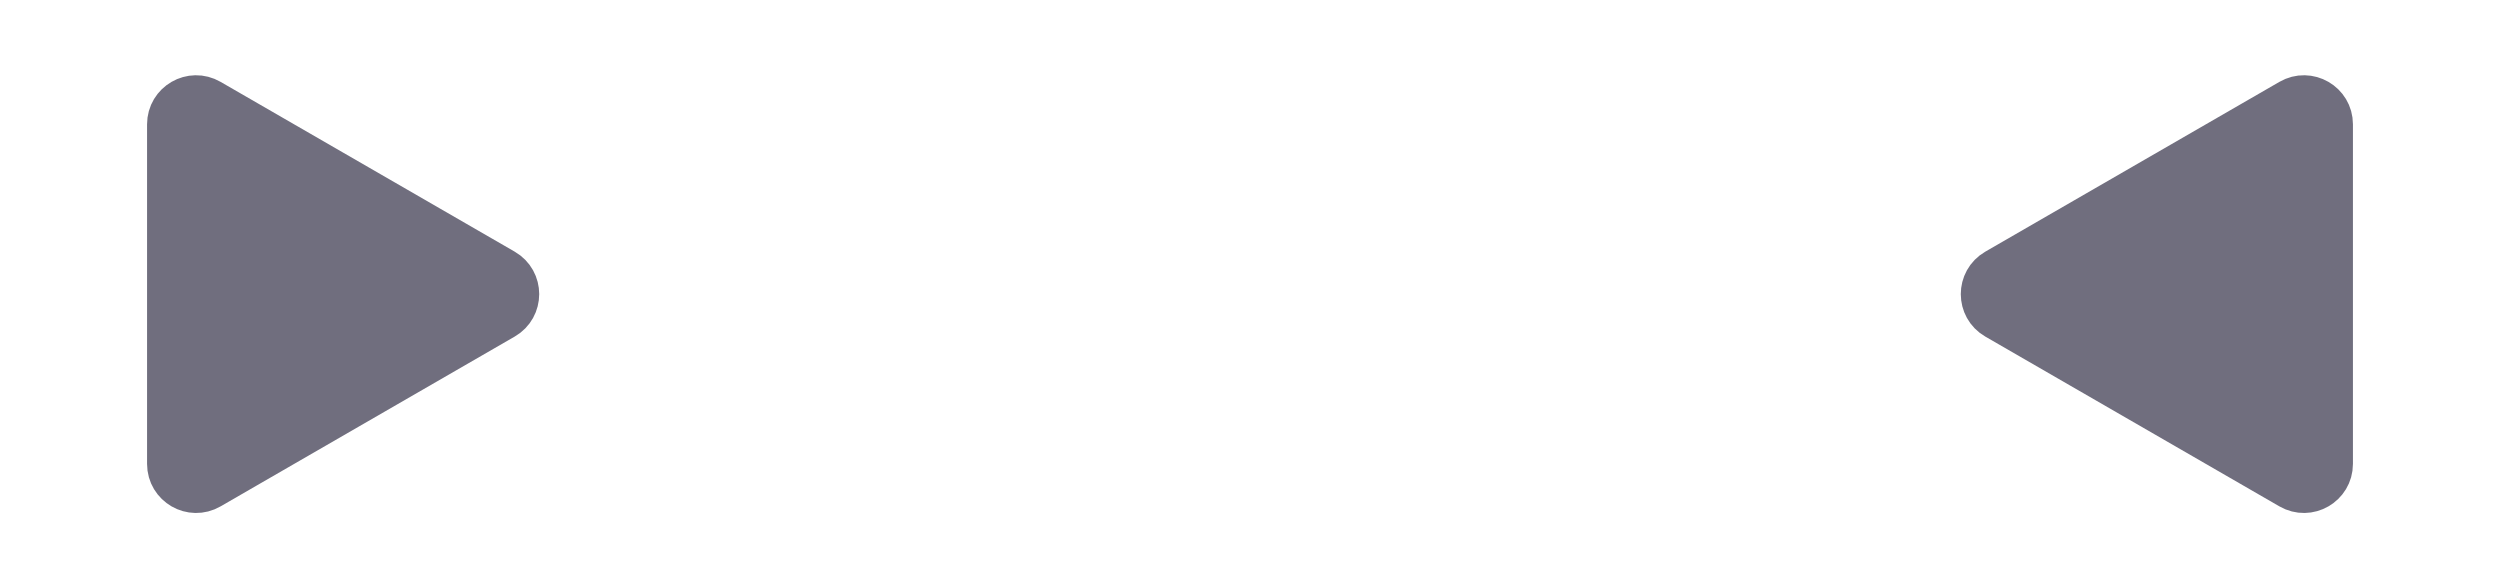 <svg width="51" height="12" viewBox="0 0 51 12" fill="none" xmlns="http://www.w3.org/2000/svg">
<path d="M10.25 5.567C10.583 5.759 10.583 6.241 10.25 6.433L4.25 9.897C3.917 10.09 3.5 9.849 3.5 9.464L3.5 2.536C3.5 2.151 3.917 1.91 4.25 2.103L10.25 5.567Z" fill="#706E7E" stroke="#706E7E"/>
<path d="M40.75 5.567C40.417 5.759 40.417 6.241 40.75 6.433L46.75 9.897C47.083 10.09 47.5 9.849 47.5 9.464L47.5 2.536C47.5 2.151 47.083 1.91 46.75 2.103L40.75 5.567Z" fill="#706E7E" stroke="#706E7E"/>
</svg>
